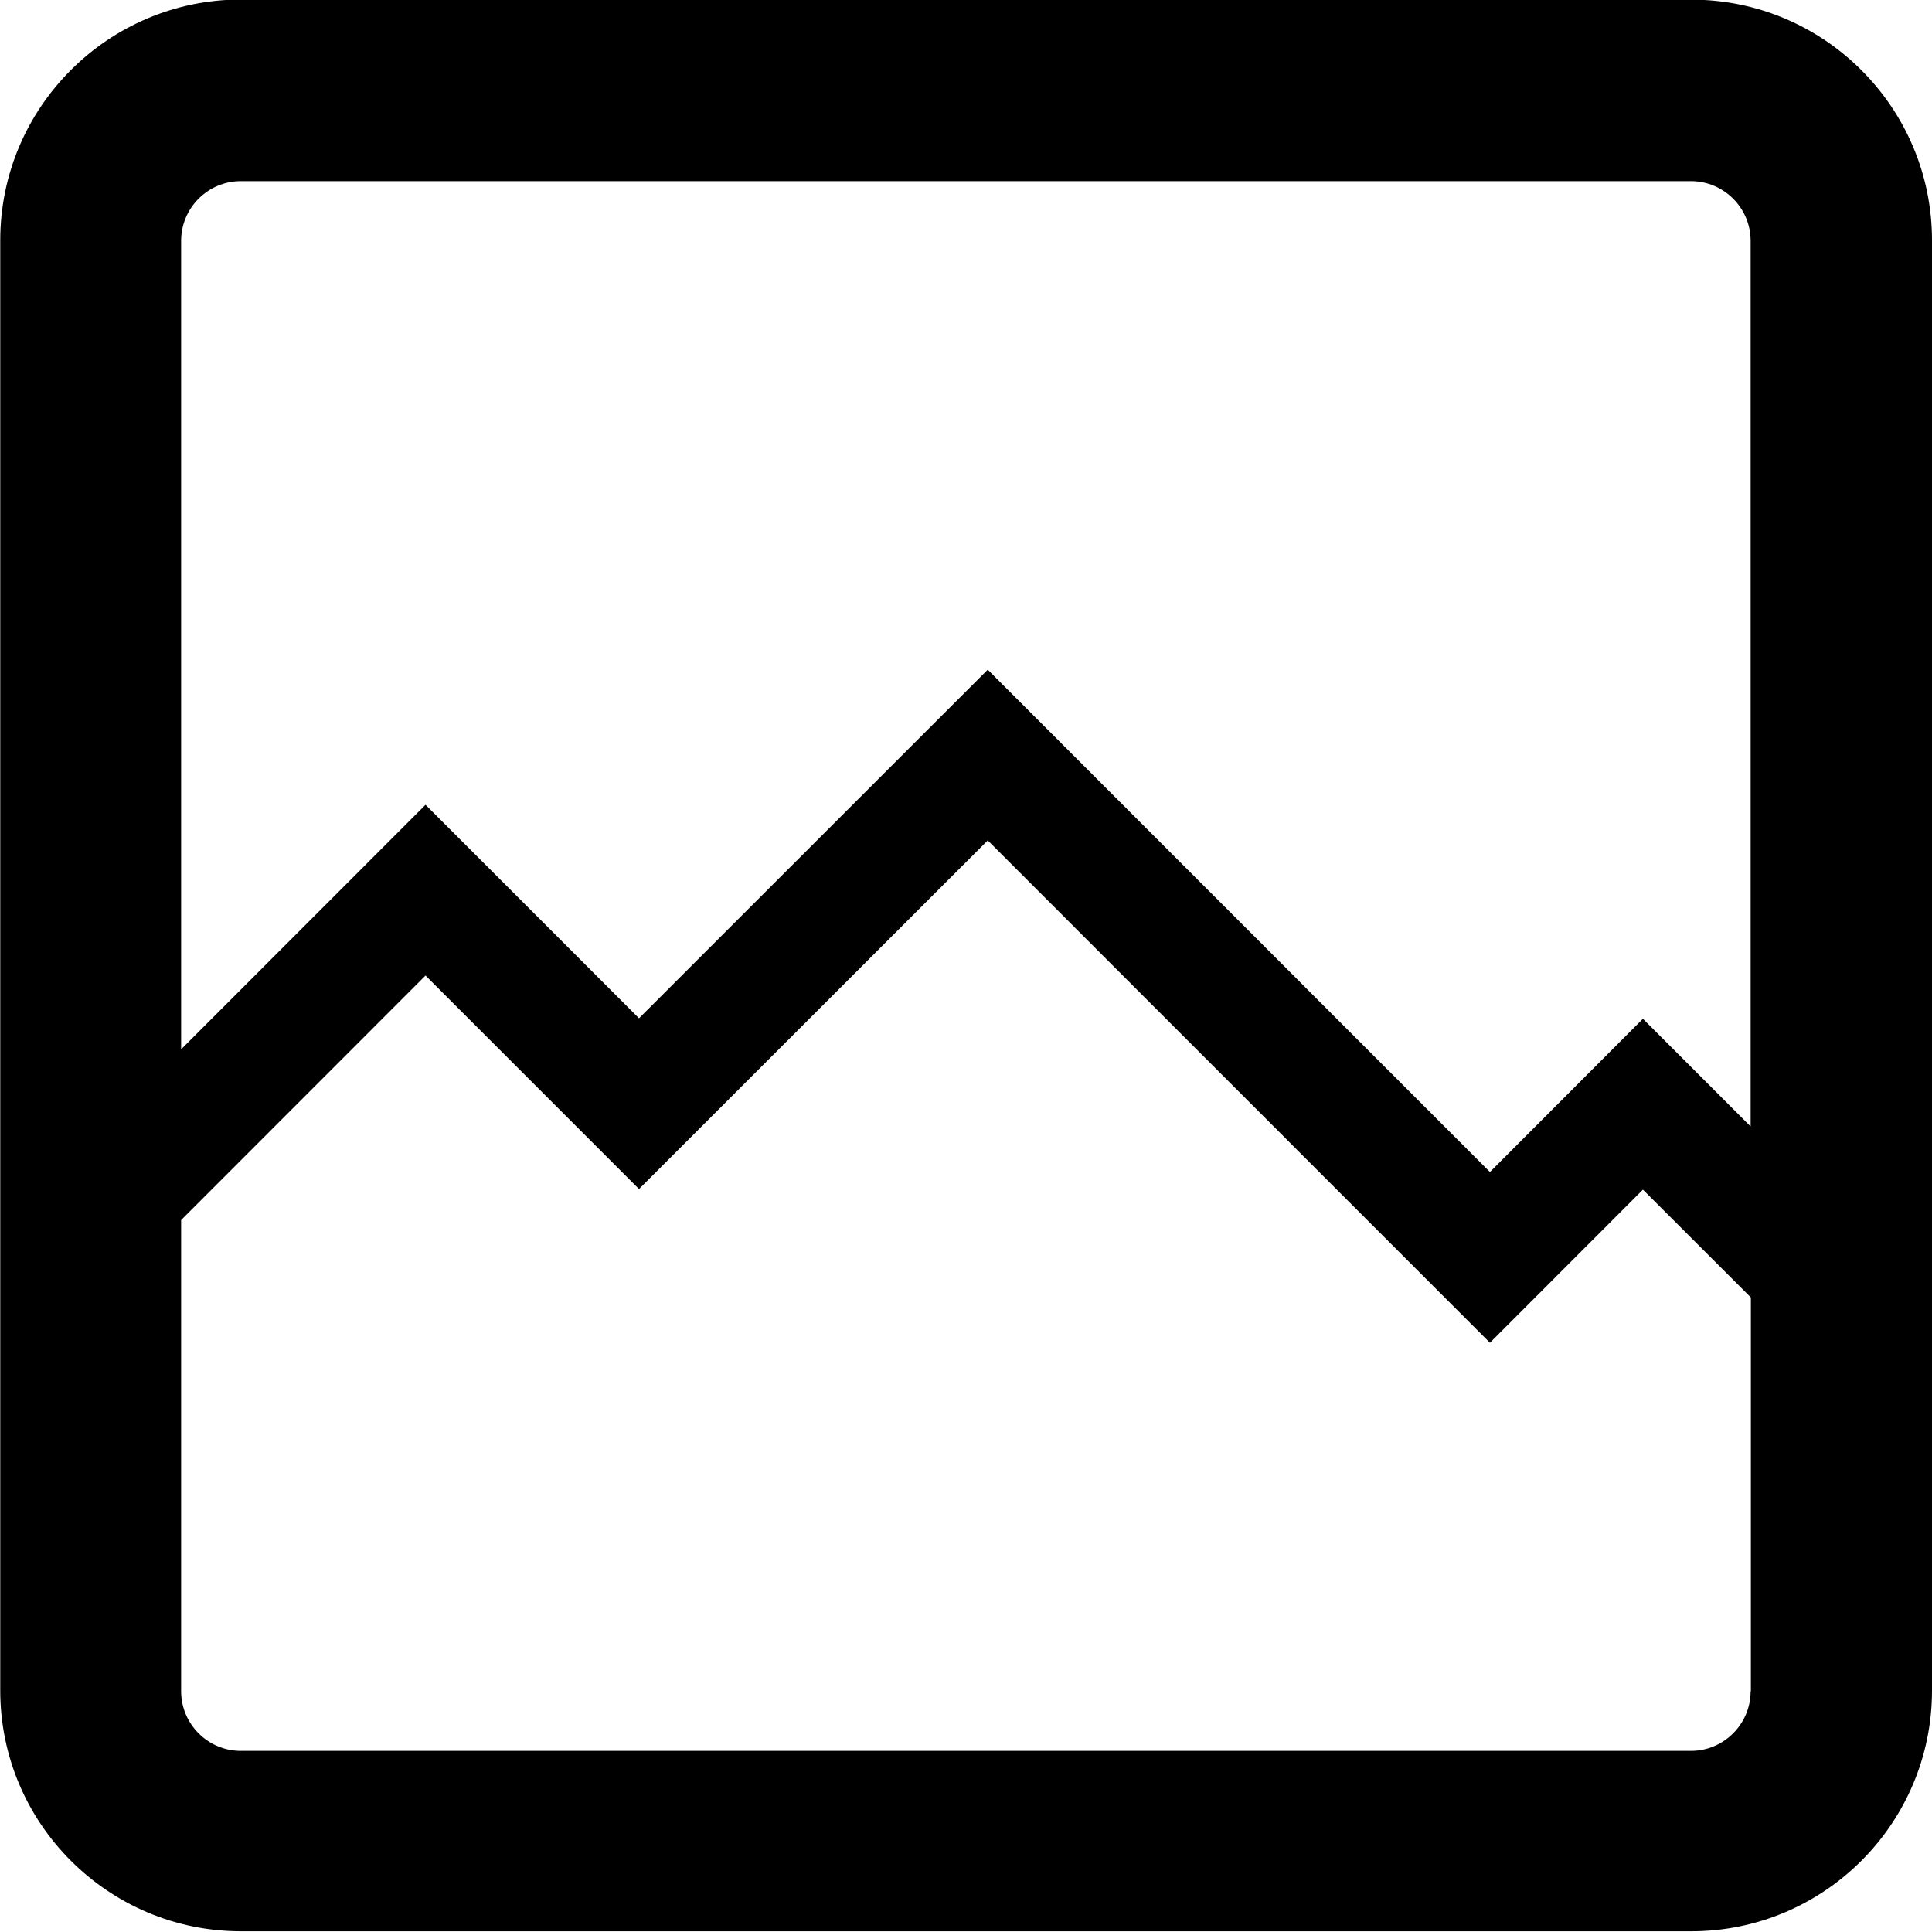<svg viewBox="0 0 16 16" xmlns="http://www.w3.org/2000/svg"><g><path d="m14.5 9.331l-.894-.894-1.267 1.269-4.159-4.16-2.888 2.887-1.768-1.768-2.024 2.025v-6.696c0-.272.222-.494.494-.494h12.01c.272 0 .494.222.494.494v7.337m0 4.675c0 .272-.222.494-.494.494h-12.01c-.272 0-.494-.222-.494-.494v-3.902l2.024-2.025 1.768 1.768 2.888-2.887 4.159 4.16 1.267-1.268.894.893v3.261m-.494-14.01h-12.01c-1.099 0-1.994.893-1.994 1.994v12.01c0 1.099.893 1.994 1.994 1.994h12.01c1.099 0 1.994-.892 1.994-1.994v-12.01c0-1.099-.893-1.993-1.994-1.993"/></g></svg>
